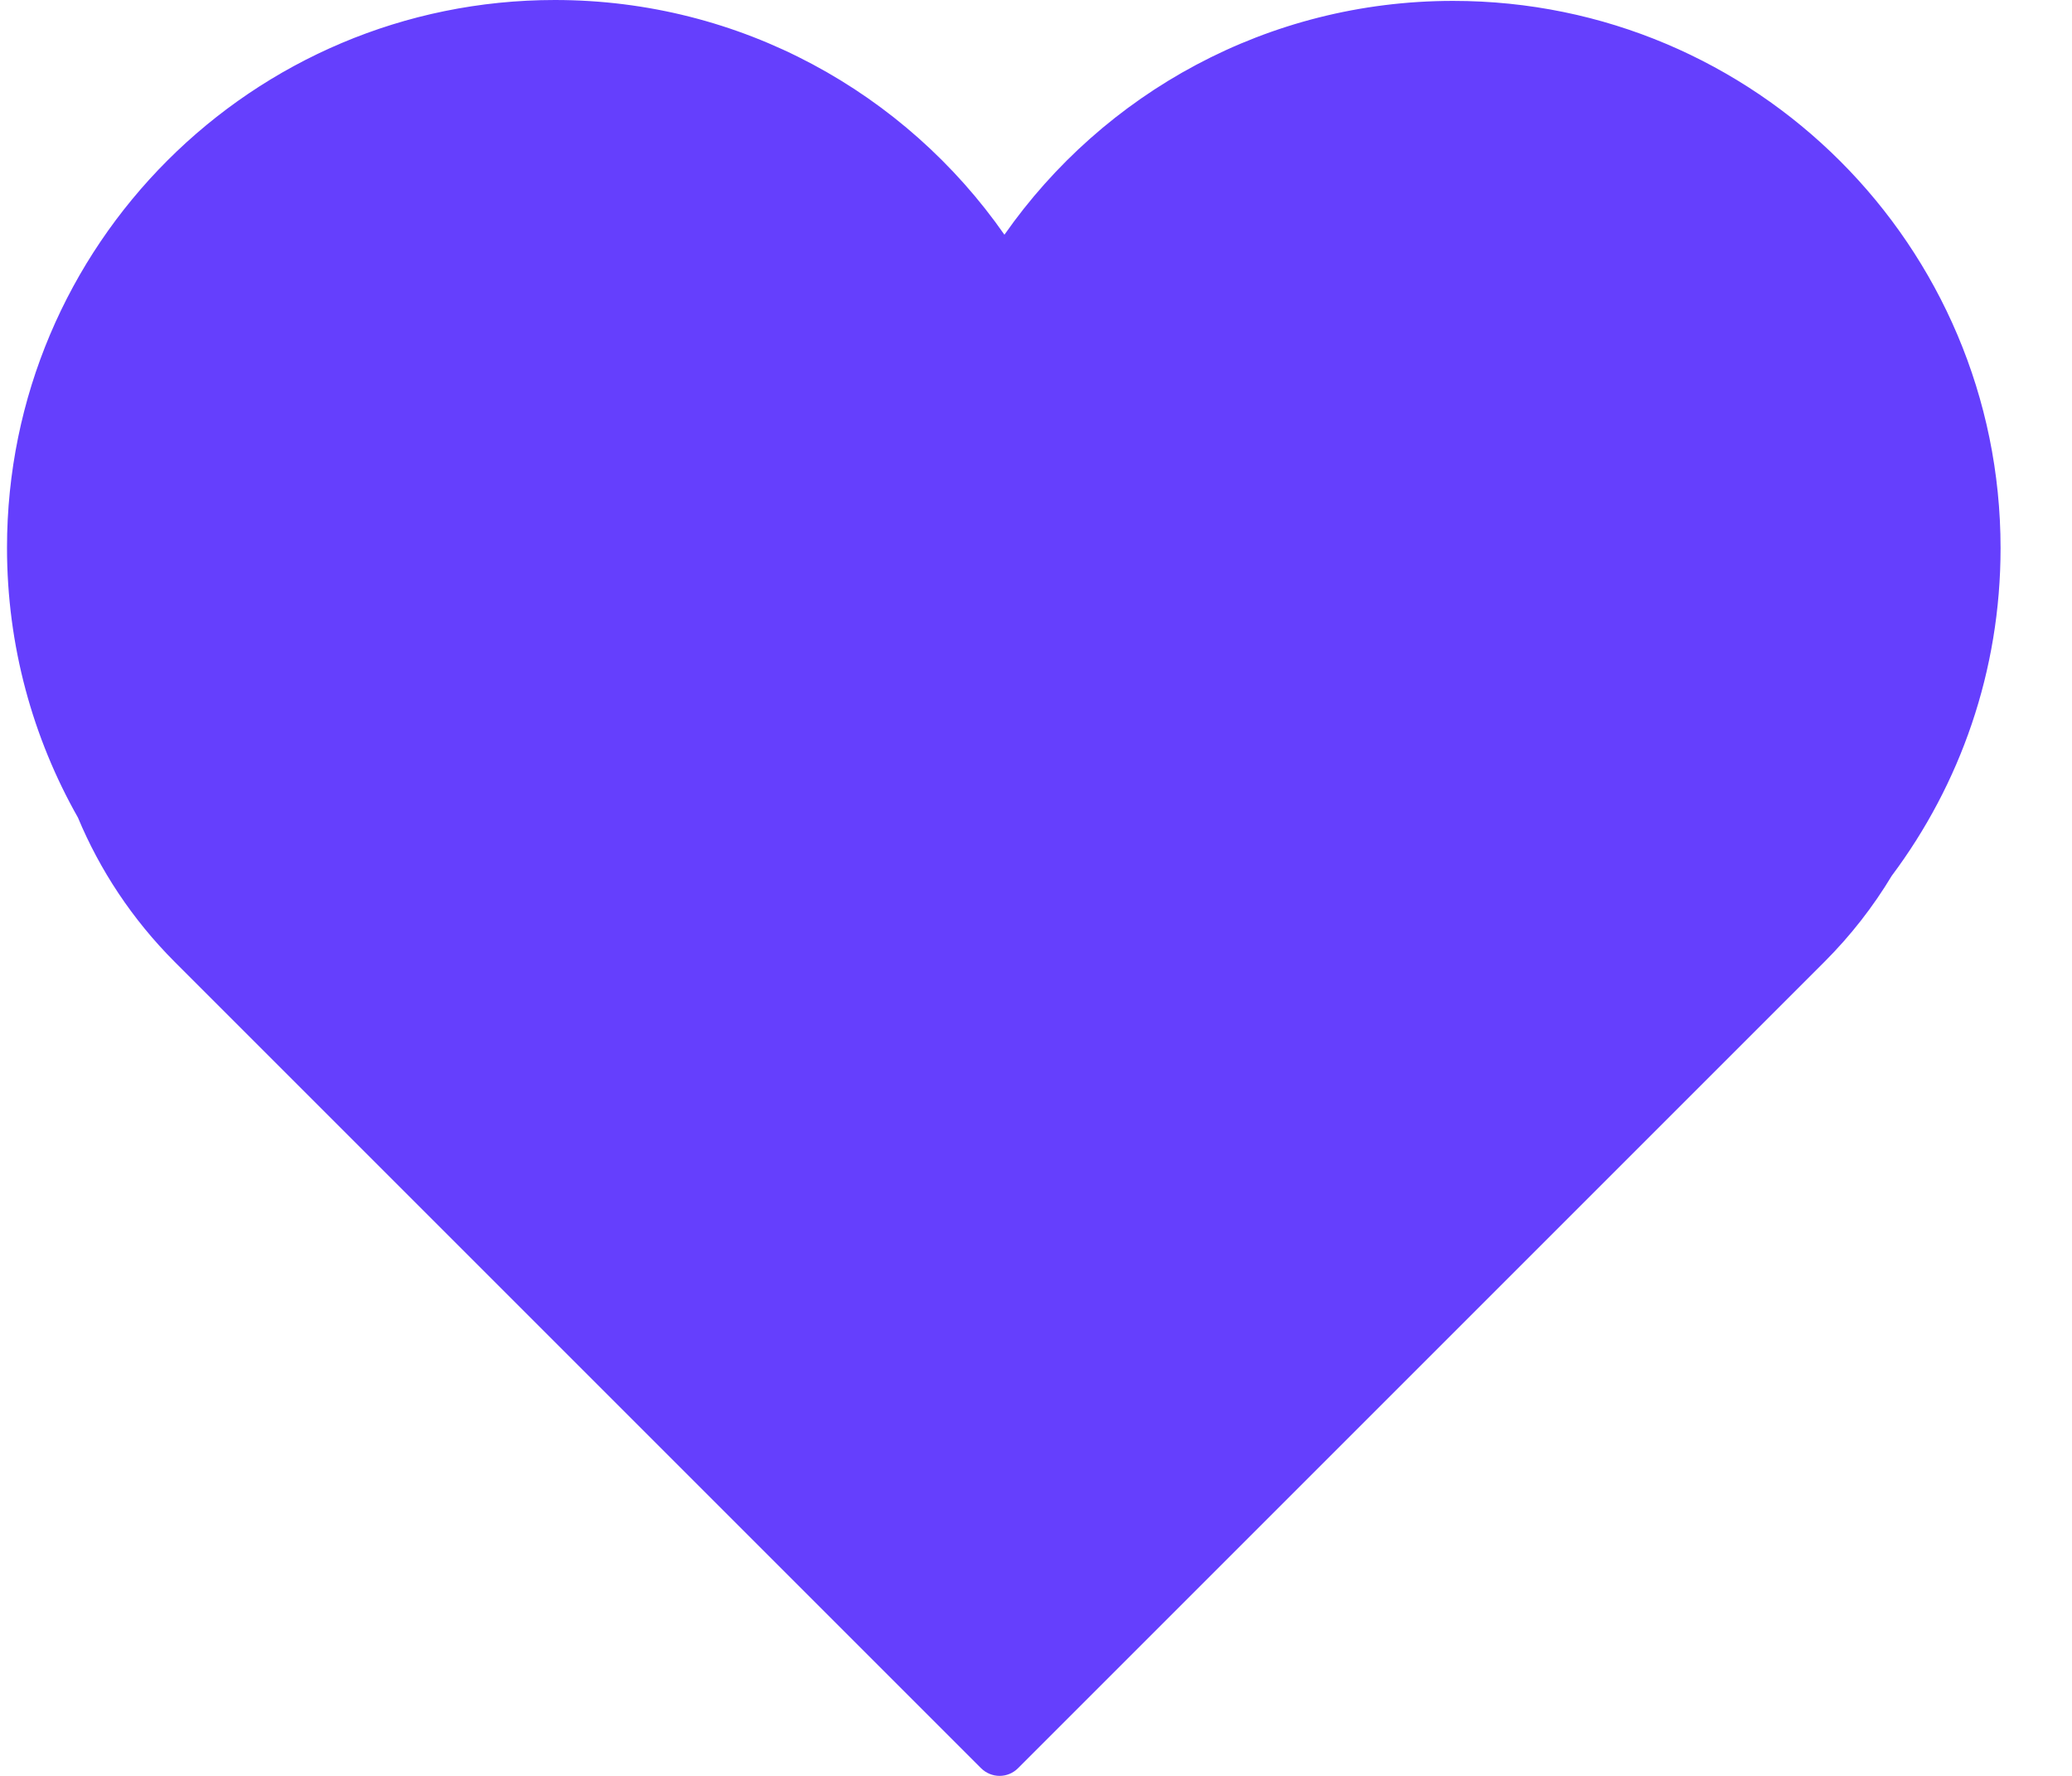 <svg width="21" height="18" viewBox="0 0 21 18" fill="none" xmlns="http://www.w3.org/2000/svg">
<path fill-rule="evenodd" clip-rule="evenodd" d="M0.79 8.287C0.333 7.48 0.071 6.547 0.071 5.552C0.071 2.486 2.557 0 5.624 0C7.51 0 9.177 0.941 10.18 2.379C11.183 0.946 12.846 0.009 14.728 0.009C17.792 0.009 20.276 2.492 20.276 5.556C20.276 6.802 19.866 7.951 19.173 8.877C18.986 9.188 18.758 9.482 18.49 9.75L10.317 17.923C10.268 17.972 10.201 18 10.131 18C10.061 18 9.994 17.972 9.944 17.923L1.771 9.75C1.339 9.317 1.012 8.819 0.79 8.287Z" fill="#653FFD"/>
</svg>
